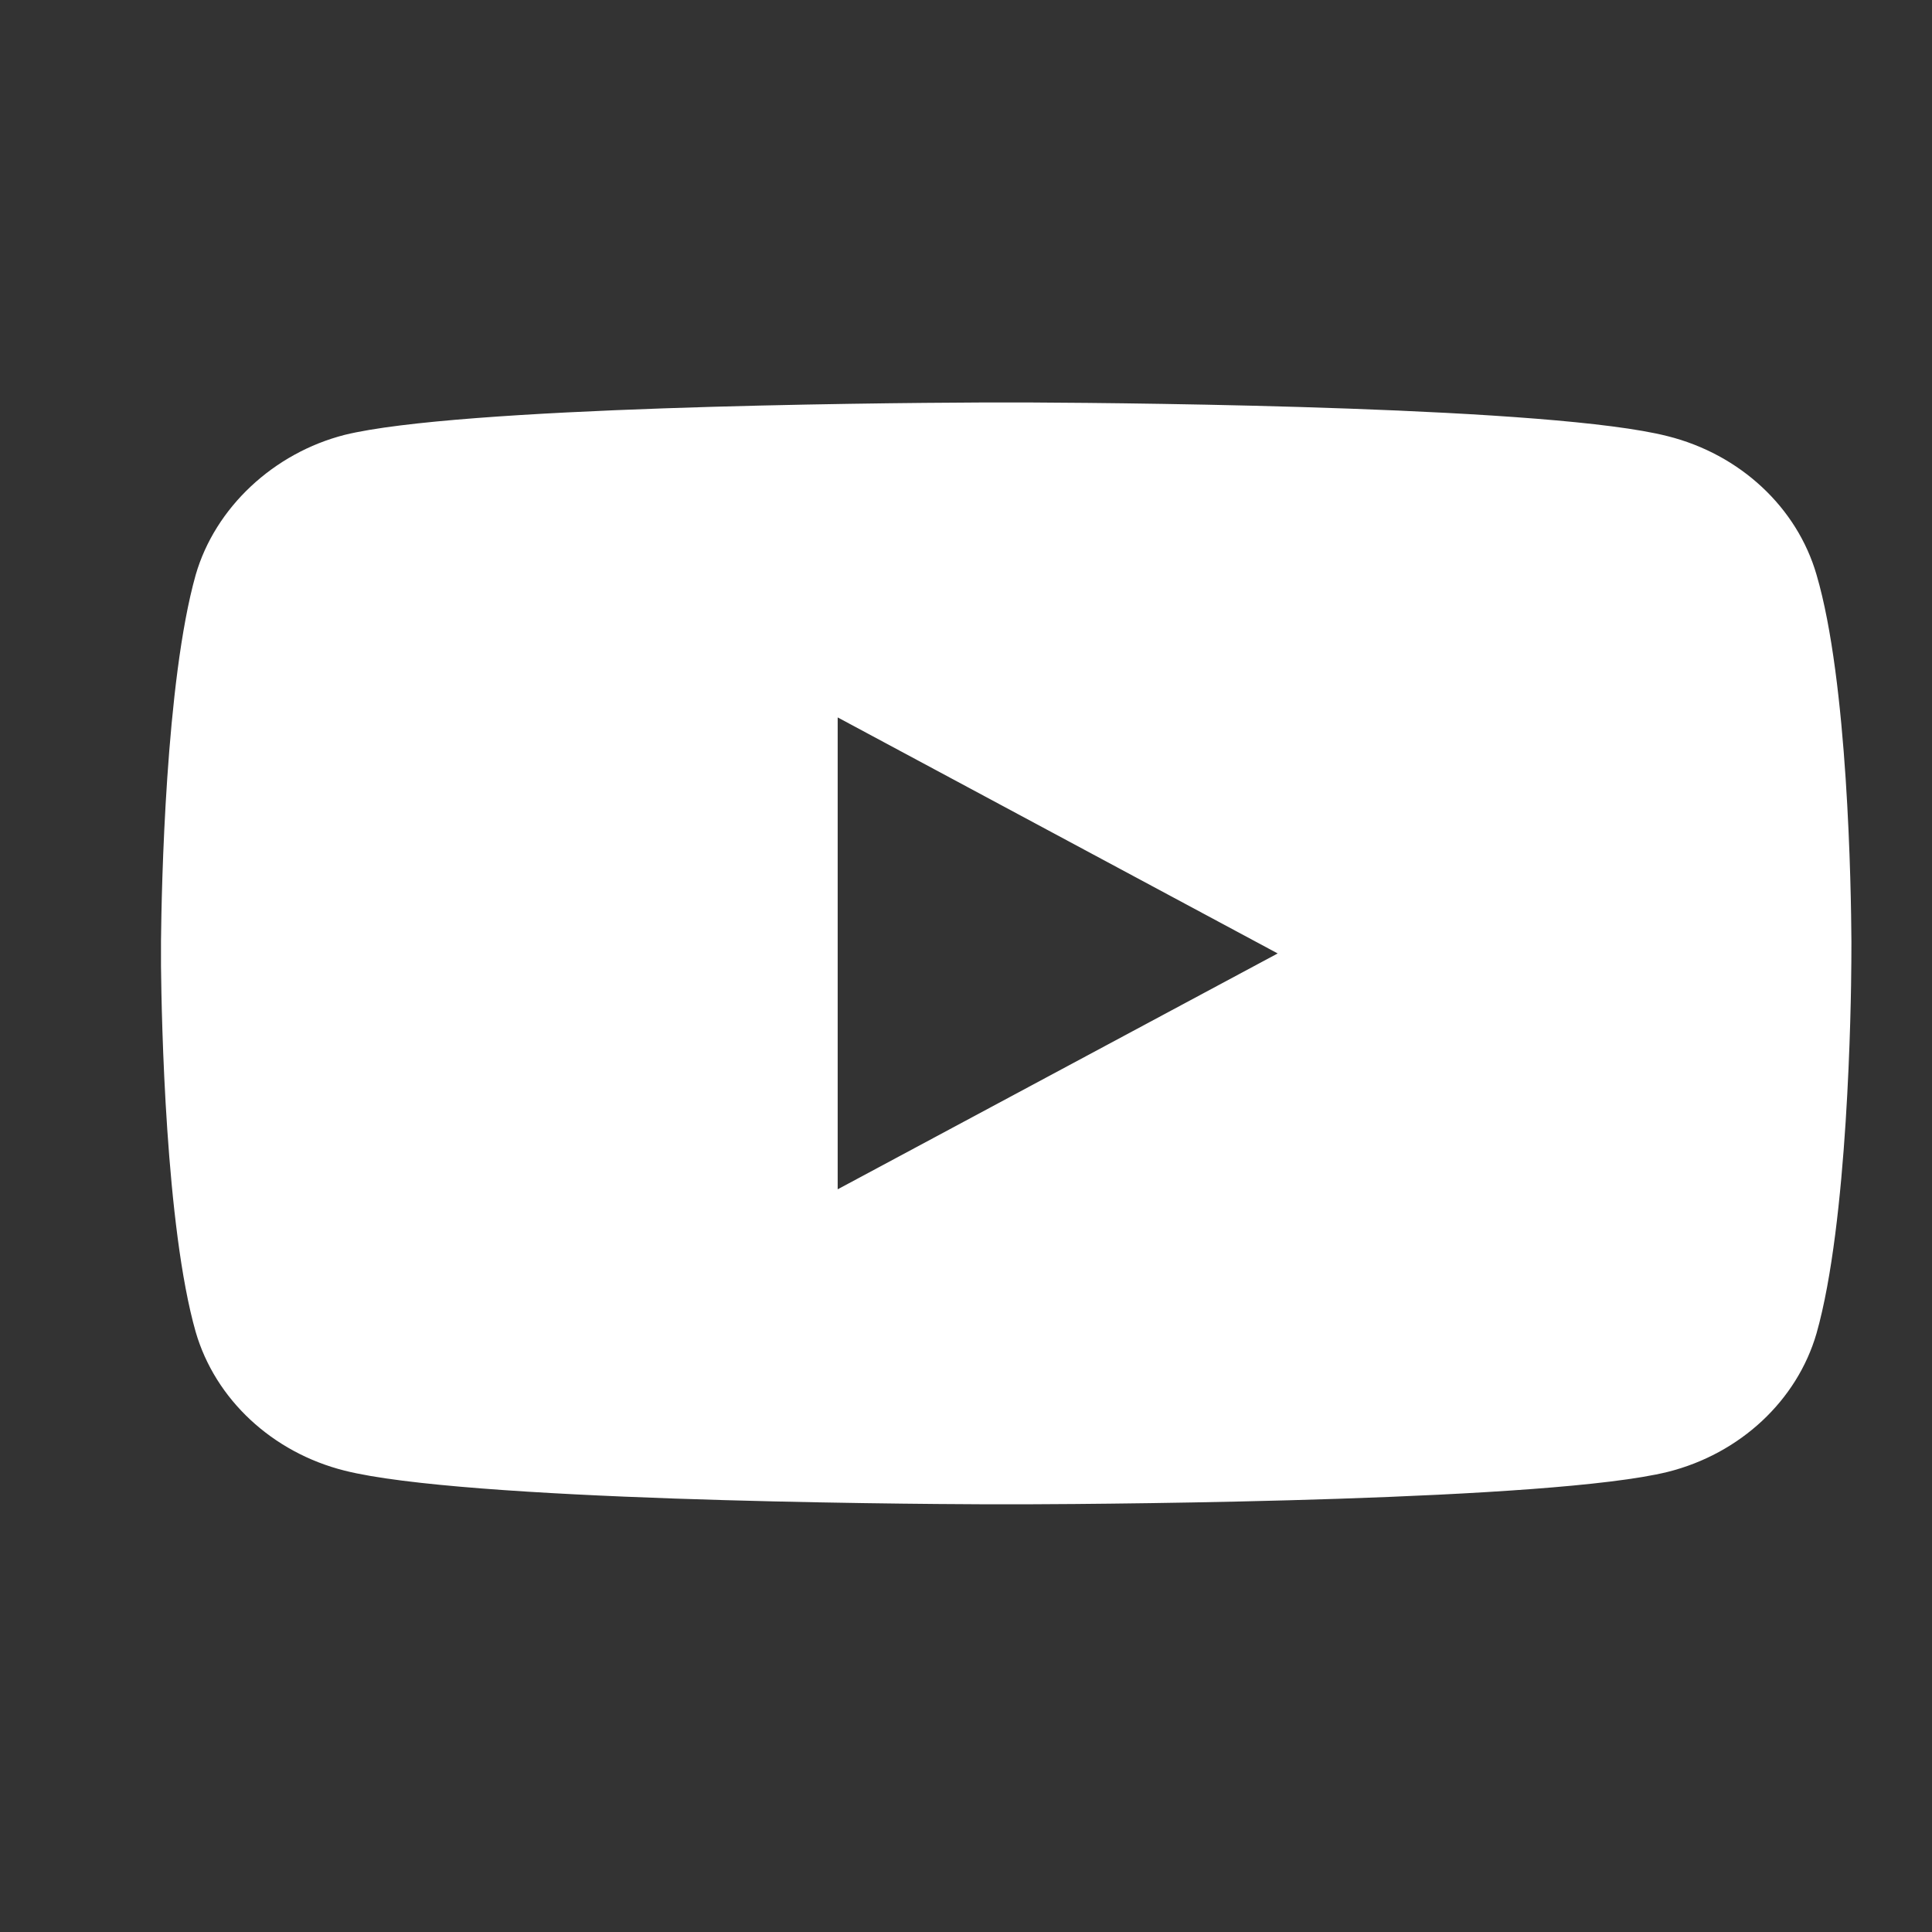 <svg width="24" height="24" viewBox="0 0 24 24" fill="none" xmlns="http://www.w3.org/2000/svg">
<rect x="0" y="0" width="24" height="24" fill="#333333" stroke="none"/>
<path d="M12.836 5C14.2 5.007 19.296 5.056 20.715 5.418C21.615 5.643 22.324 6.303 22.566 7.141C22.956 8.467 22.995 11.039 22.999 11.701L22.998 11.95C22.995 12.478 22.956 15.185 22.566 16.562C22.324 17.399 21.615 18.06 20.715 18.285C19.259 18.642 13.929 18.683 12.737 18.687L12.262 18.687C11.072 18.683 5.754 18.64 4.282 18.269C3.383 18.044 2.674 17.383 2.431 16.546C2.057 15.234 2.007 12.664 2 12.002V11.686C2.007 11.027 2.057 8.467 2.431 7.141C2.673 6.304 3.4 5.627 4.282 5.402C5.701 5.054 10.798 5.006 12.161 5L12.836 5ZM10.406 8.912V14.774L15.872 11.844L10.406 8.912Z" fill="white"/>
</svg>
